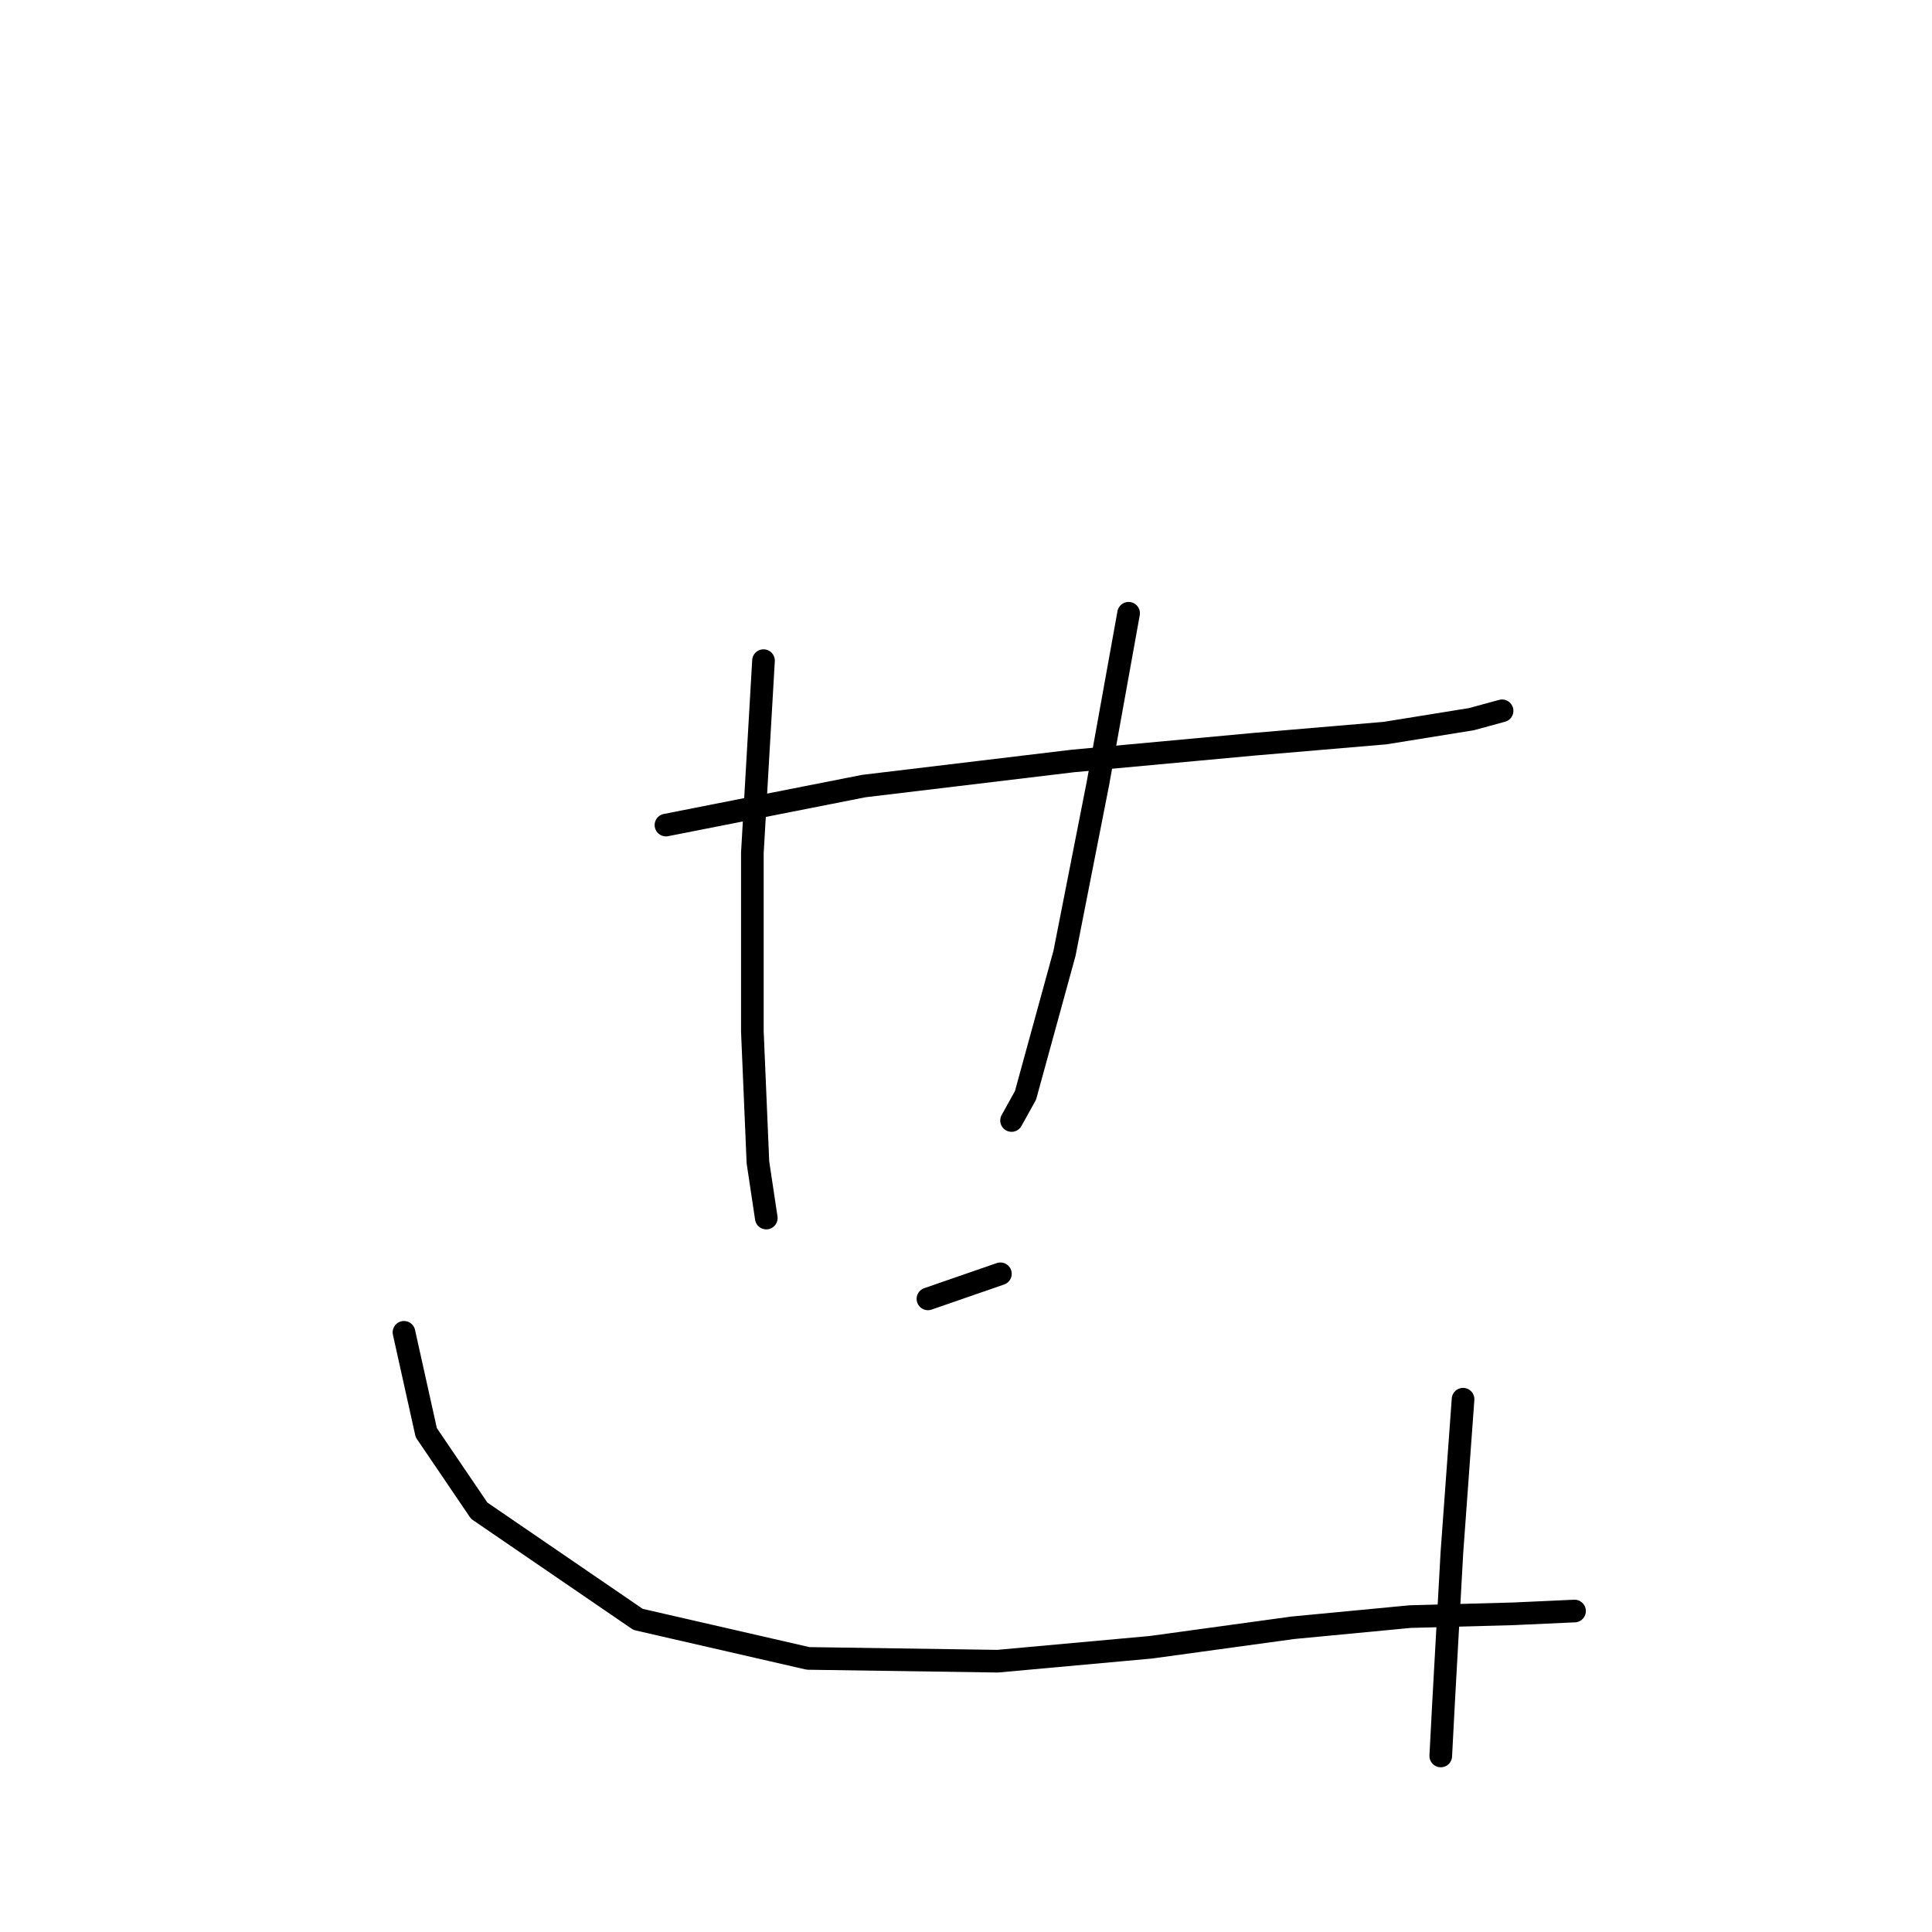 <?xml version="1.0" standalone="no"?>
    <svg width="256" height="256" xmlns="http://www.w3.org/2000/svg" version="1.1">
    <polyline stroke="black" stroke-width="3" stroke-linecap="round" fill="transparent" stroke-linejoin="round" points="88.242 109.327 114.463 104.157 142.16 100.833 166.165 98.617 183.522 97.14 194.97 95.294 199.033 94.186 199.033 94.186 " />
        <polyline stroke="black" stroke-width="3" stroke-linecap="round" fill="transparent" stroke-linejoin="round" points="101.168 87.538 99.691 113.02 99.691 136.655 100.429 154.012 101.537 161.399 101.537 161.399 " />
        <polyline stroke="black" stroke-width="3" stroke-linecap="round" fill="transparent" stroke-linejoin="round" points="149.546 81.26 145.484 103.787 141.052 126.315 135.882 145.149 134.036 148.473 134.036 148.473 " />
        <polyline stroke="black" stroke-width="3" stroke-linecap="round" fill="transparent" stroke-linejoin="round" points="122.957 172.108 132.559 168.785 132.559 168.785 " />
        <polyline stroke="black" stroke-width="3" stroke-linecap="round" fill="transparent" stroke-linejoin="round" points="53.528 176.54 56.482 189.835 63.499 200.175 84.549 214.578 107.077 219.748 132.189 220.117 152.501 218.271 171.335 215.686 186.846 214.209 200.51 213.839 208.635 213.47 208.635 213.47 " />
        <polyline stroke="black" stroke-width="3" stroke-linecap="round" fill="transparent" stroke-linejoin="round" points="193.863 185.403 192.385 205.715 191.277 225.657 190.908 232.674 190.908 232.674 " />
        </svg>
